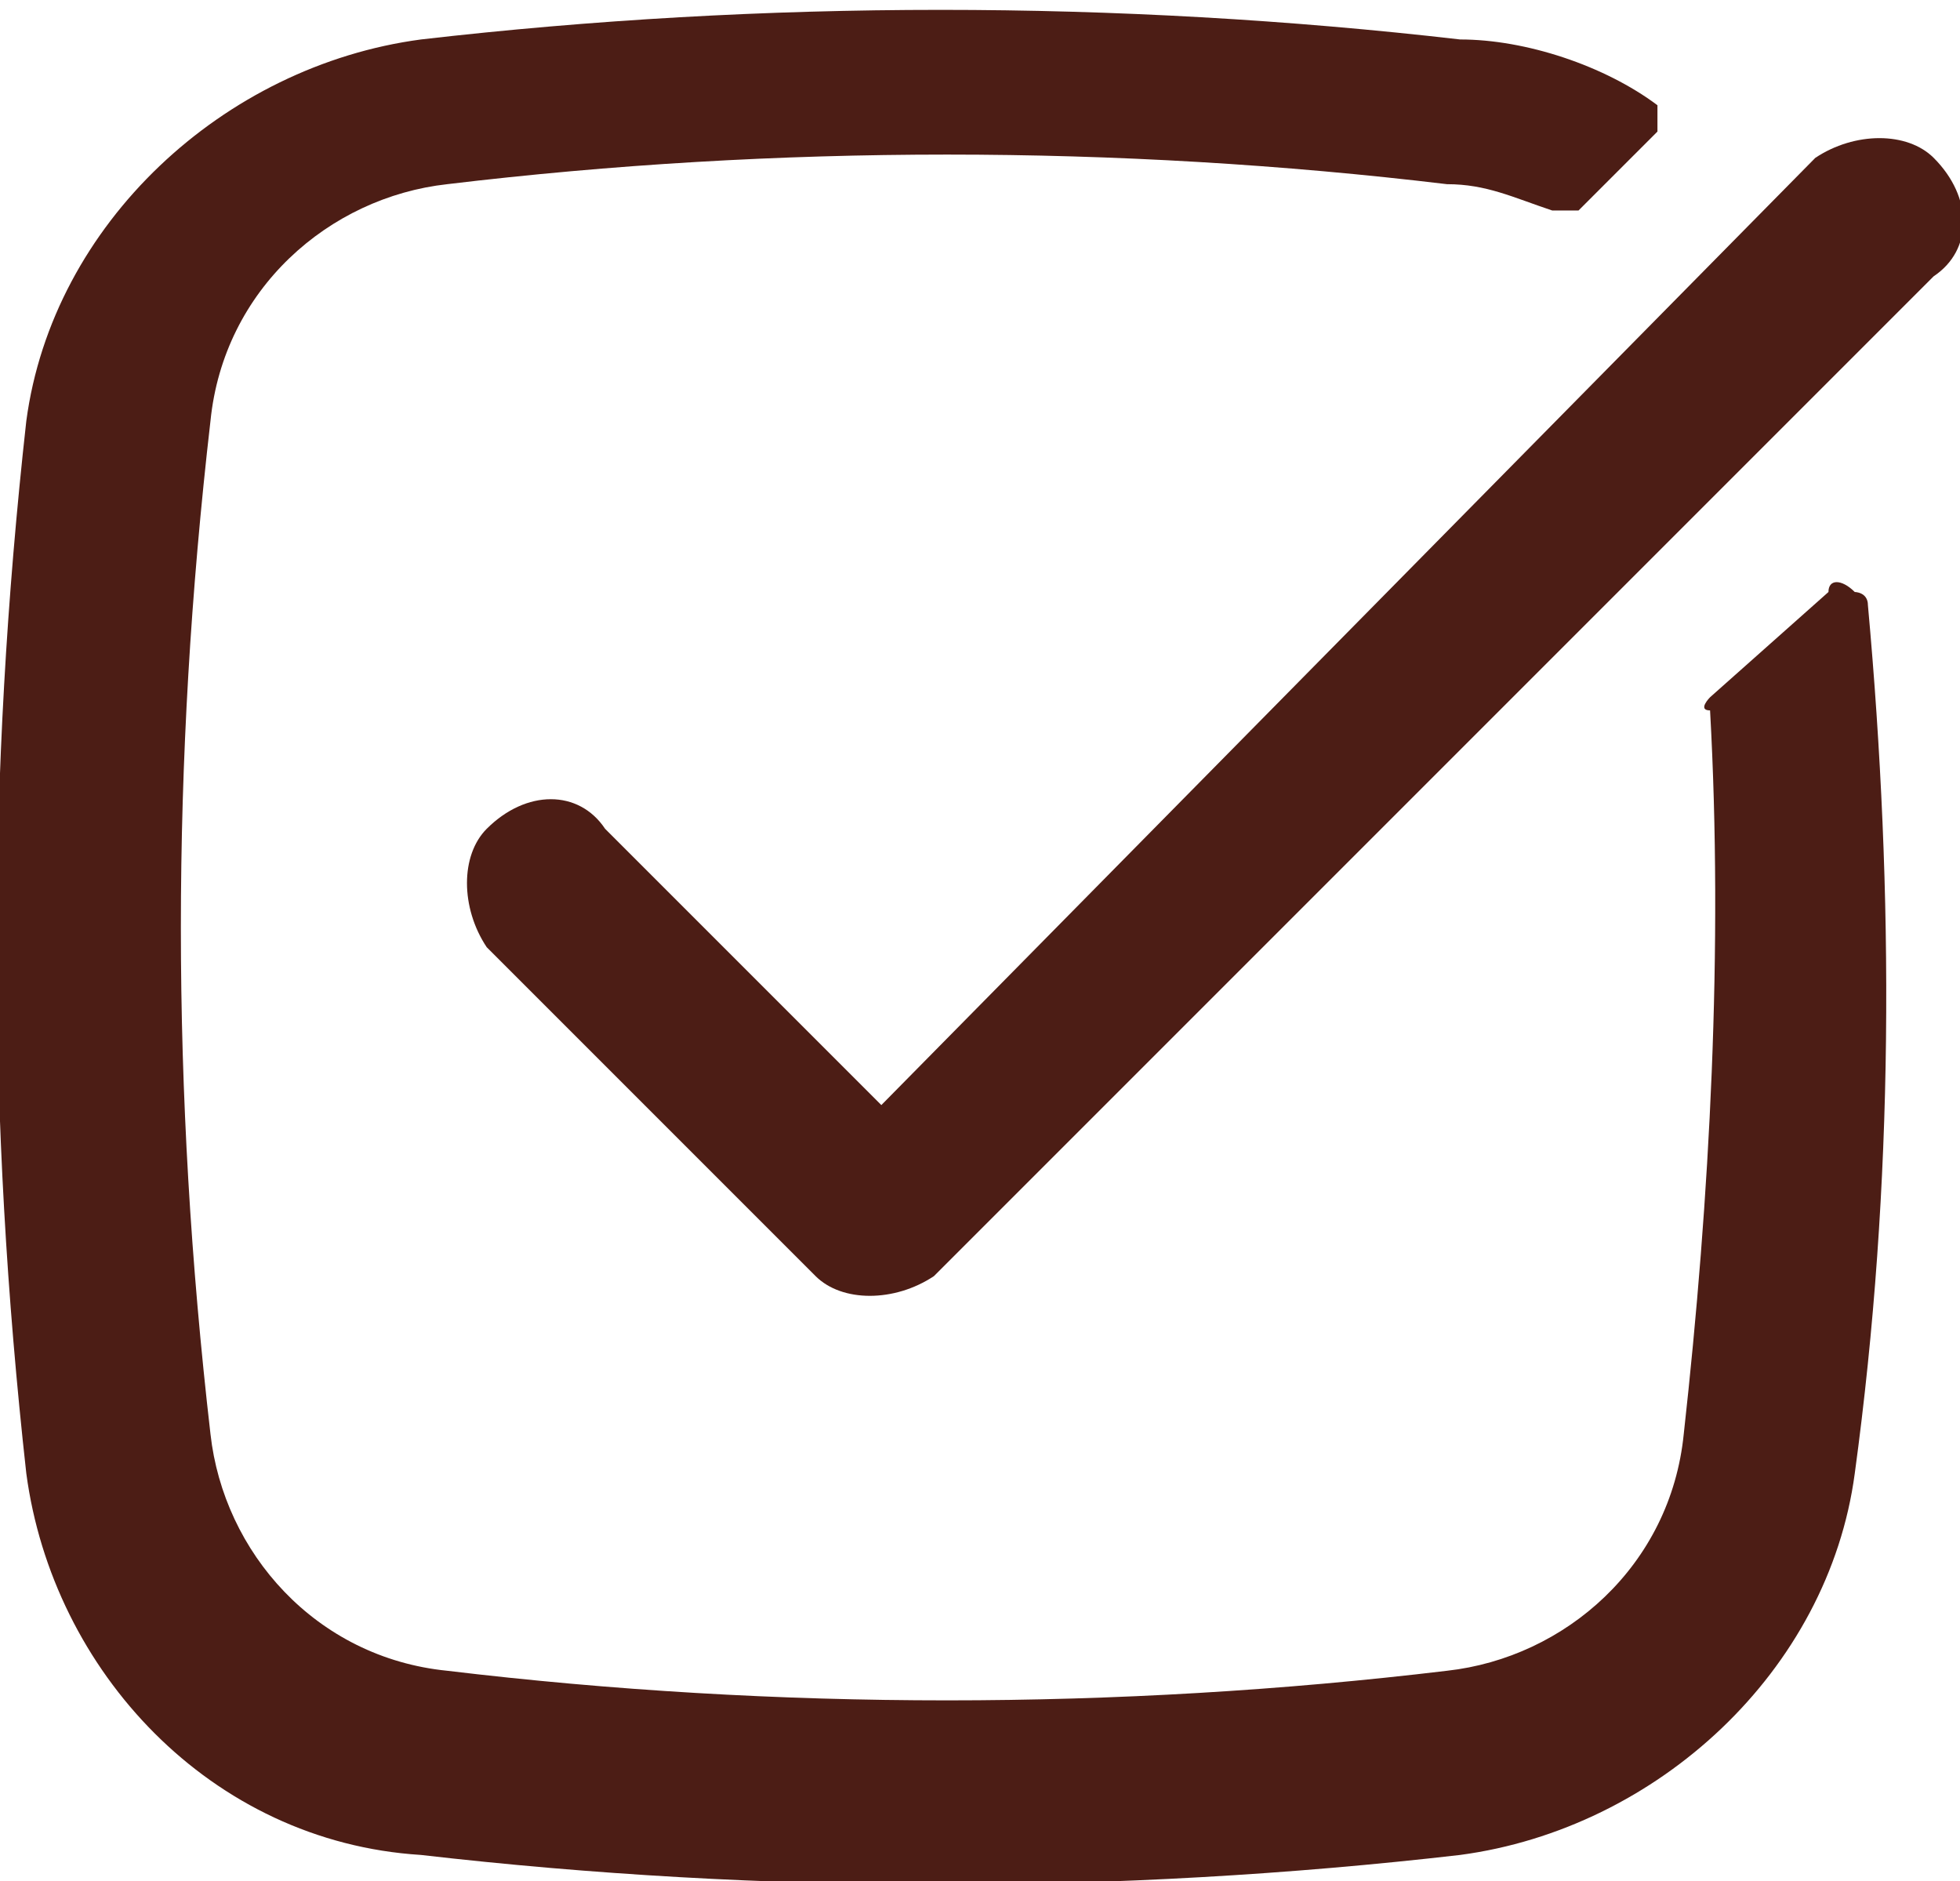 <?xml version="1.0" encoding="utf-8"?>
<!-- Generator: Adobe Illustrator 25.0.0, SVG Export Plug-In . SVG Version: 6.00 Build 0)  -->
<svg version="1.1" id="Capa_1" xmlns="http://www.w3.org/2000/svg" xmlns:xlink="http://www.w3.org/1999/xlink" x="0px" y="0px"
	 viewBox="0 0 14.9 14.3" style="enable-background:new 0 0 14.9 14.3;" xml:space="preserve">
<style type="text/css">
	.st0{fill:#4C1D15;}
</style>
<g>
	<path class="st0" d="M14.1,4.5c-0.1-0.1-0.2-0.1-0.2,0L13,5.3c0,0-0.1,0.1,0,0.1c0.1,1.8,0,3.7-0.2,5.5c-0.1,1-0.9,1.7-1.8,1.8
		c-2.5,0.3-5.1,0.3-7.6,0c-1-0.1-1.7-0.9-1.8-1.8c-0.3-2.6-0.3-5.1,0-7.7c0.1-1,0.9-1.7,1.8-1.8c2.5-0.3,5.1-0.3,7.6,0
		c0.3,0,0.5,0.1,0.8,0.2c0.1,0,0.2,0,0.2,0L12.6,1c0,0,0,0,0,0c0-0.1,0-0.2,0-0.2c-0.4-0.3-1-0.5-1.5-0.5c-2.6-0.3-5.3-0.3-7.9,0
		c-1.5,0.2-2.8,1.4-3,2.9c-0.3,2.7-0.3,5.3,0,8c0.2,1.5,1.4,2.8,3,2.9c2.6,0.3,5.3,0.3,7.9,0c1.5-0.2,2.8-1.4,3-2.9
		c0.3-2.2,0.3-4.4,0.1-6.6C14.2,4.5,14.1,4.5,14.1,4.5z"/>
	<path class="st0" d="M14.7,1.2c-0.2-0.2-0.6-0.2-0.9,0L6.7,8.4L4.6,6.3C4.4,6,4,6,3.7,6.3c-0.2,0.2-0.2,0.6,0,0.9l2.5,2.5
		c0.2,0.2,0.6,0.2,0.9,0l7.6-7.6C15,1.9,15,1.5,14.7,1.2z"/>
</g>
</svg>
